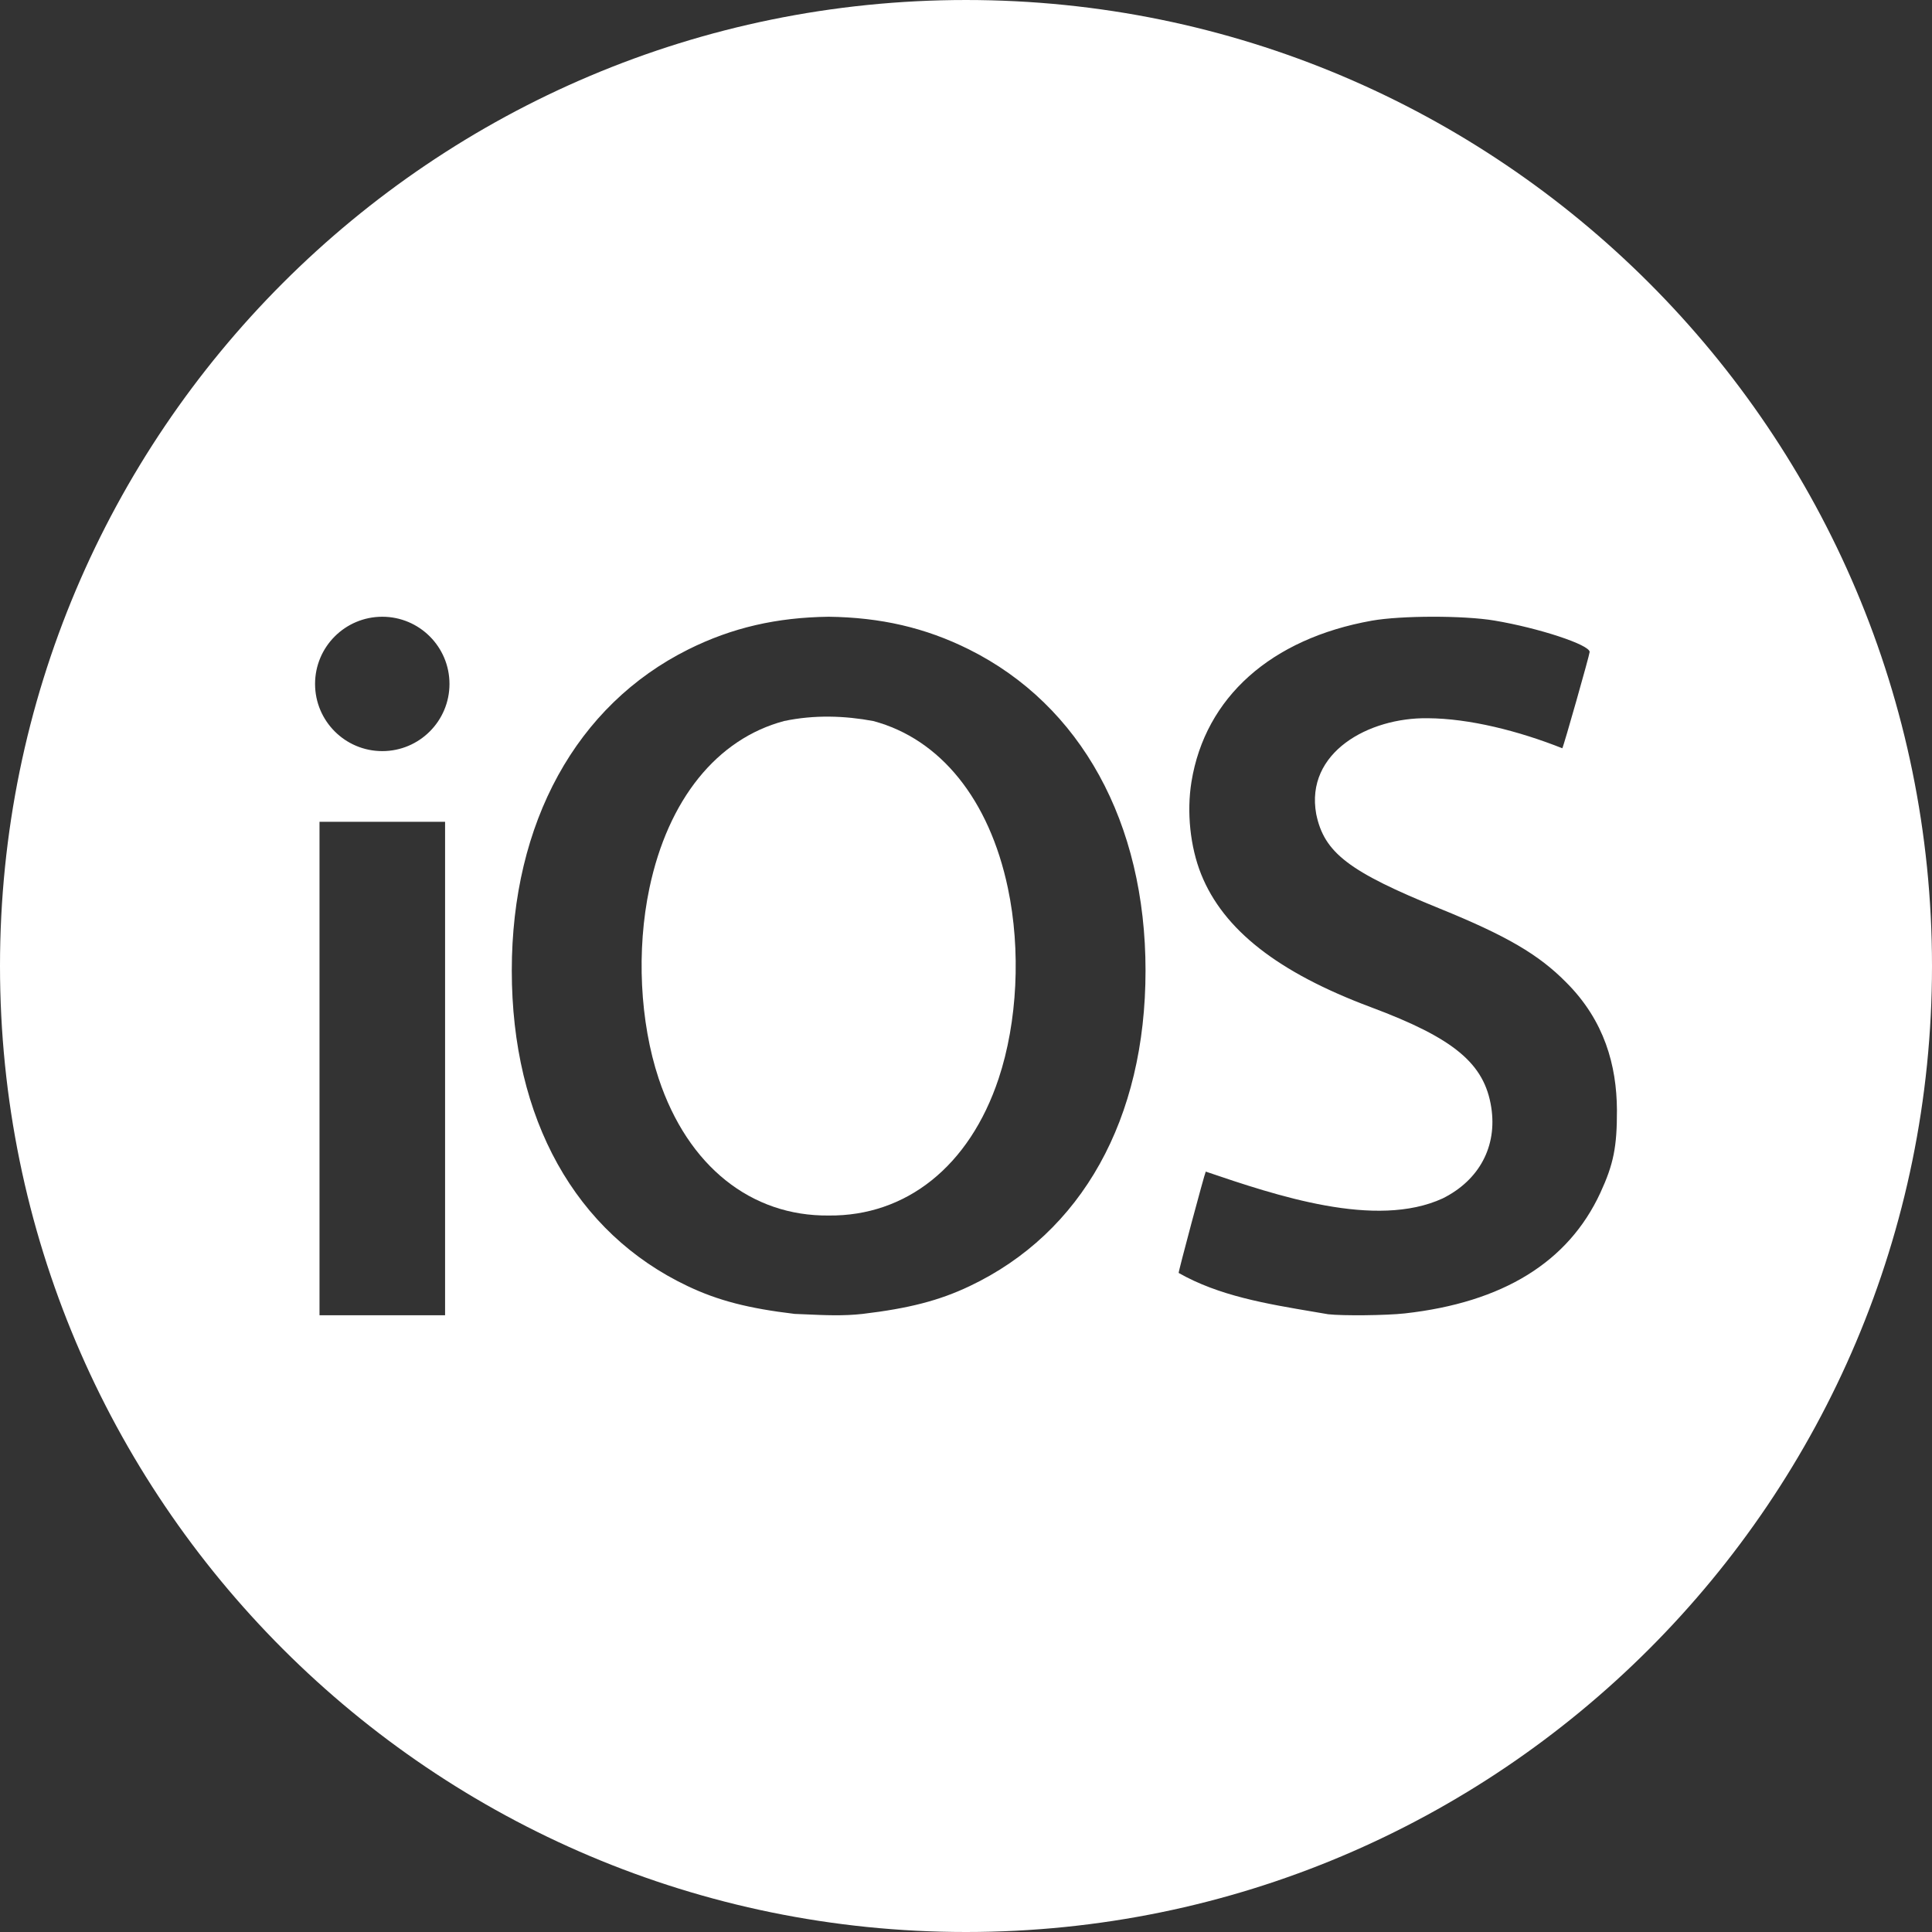 <svg width="40" height="40" viewBox="0 0 40 40" fill="none" xmlns="http://www.w3.org/2000/svg">
<rect x="0" y="0" width="40" height="40" fill="#333333" stroke="none"/>
<path d="M18.079 14.928C19.471 15.299 20.481 16.555 20.867 18.386C21.139 19.673 21.065 21.159 20.676 22.33C20.07 24.153 18.755 25.182 17.157 25.166C15.558 25.182 14.243 24.153 13.637 22.33C13.248 21.159 13.174 19.673 13.446 18.386C13.832 16.555 14.842 15.299 16.234 14.928C16.865 14.795 17.494 14.819 18.079 14.928Z" fill="white"/>
<path fill-rule="evenodd" clip-rule="evenodd" d="M20 40C31.046 40 40 31.046 40 20C40 8.954 31.046 6.10352e-05 20 6.10352e-05C8.954 6.10352e-05 0 8.954 0 20C0 31.046 8.954 40 20 40ZM7.915 12.769C7.146 12.769 6.523 13.392 6.523 14.16C6.523 14.928 7.146 15.551 7.915 15.551C8.683 15.551 9.306 14.928 9.306 14.16C9.306 13.392 8.683 12.769 7.915 12.769ZM6.615 17.014V27.231H9.215V17.014H6.615ZM17.157 12.769C16.083 12.783 15.16 12.993 14.252 13.445C11.934 14.6 10.596 17.031 10.596 20.095C10.596 23.166 11.912 25.525 14.238 26.628C14.867 26.927 15.496 27.089 16.453 27.203C16.527 27.206 16.6 27.209 16.673 27.212C17.075 27.23 17.461 27.248 17.86 27.203C18.817 27.089 19.446 26.927 20.075 26.628C22.401 25.525 23.717 23.166 23.717 20.095C23.717 17.031 22.379 14.6 20.061 13.445C19.153 12.993 18.23 12.783 17.157 12.769ZM27.221 27.163C27.313 27.179 27.405 27.194 27.497 27.21C27.805 27.245 28.702 27.235 29.083 27.193C31.116 26.966 32.47 26.131 33.134 24.695C33.407 24.103 33.479 23.746 33.477 22.98C33.471 22.06 33.22 21.133 32.429 20.342C31.859 19.763 31.194 19.374 29.808 18.811C27.927 18.047 27.416 17.656 27.251 16.855C27.018 15.577 28.34 14.853 29.559 14.87C30.421 14.875 31.439 15.132 32.346 15.492C32.374 15.45 32.912 13.553 32.912 13.498C32.912 13.349 31.859 13.002 30.941 12.848C30.304 12.741 29.009 12.743 28.404 12.85C26.314 13.222 24.952 14.438 24.668 16.186C24.566 16.814 24.642 17.534 24.868 18.099C25.329 19.249 26.457 20.133 28.381 20.852C30.106 21.496 30.734 22.019 30.875 22.927C31 23.733 30.628 24.433 29.871 24.811C28.484 25.449 26.426 24.753 24.964 24.257C24.94 24.293 24.391 26.345 24.403 26.355C25.237 26.829 26.207 26.992 27.221 27.163Z" fill="white"/>
</svg>
